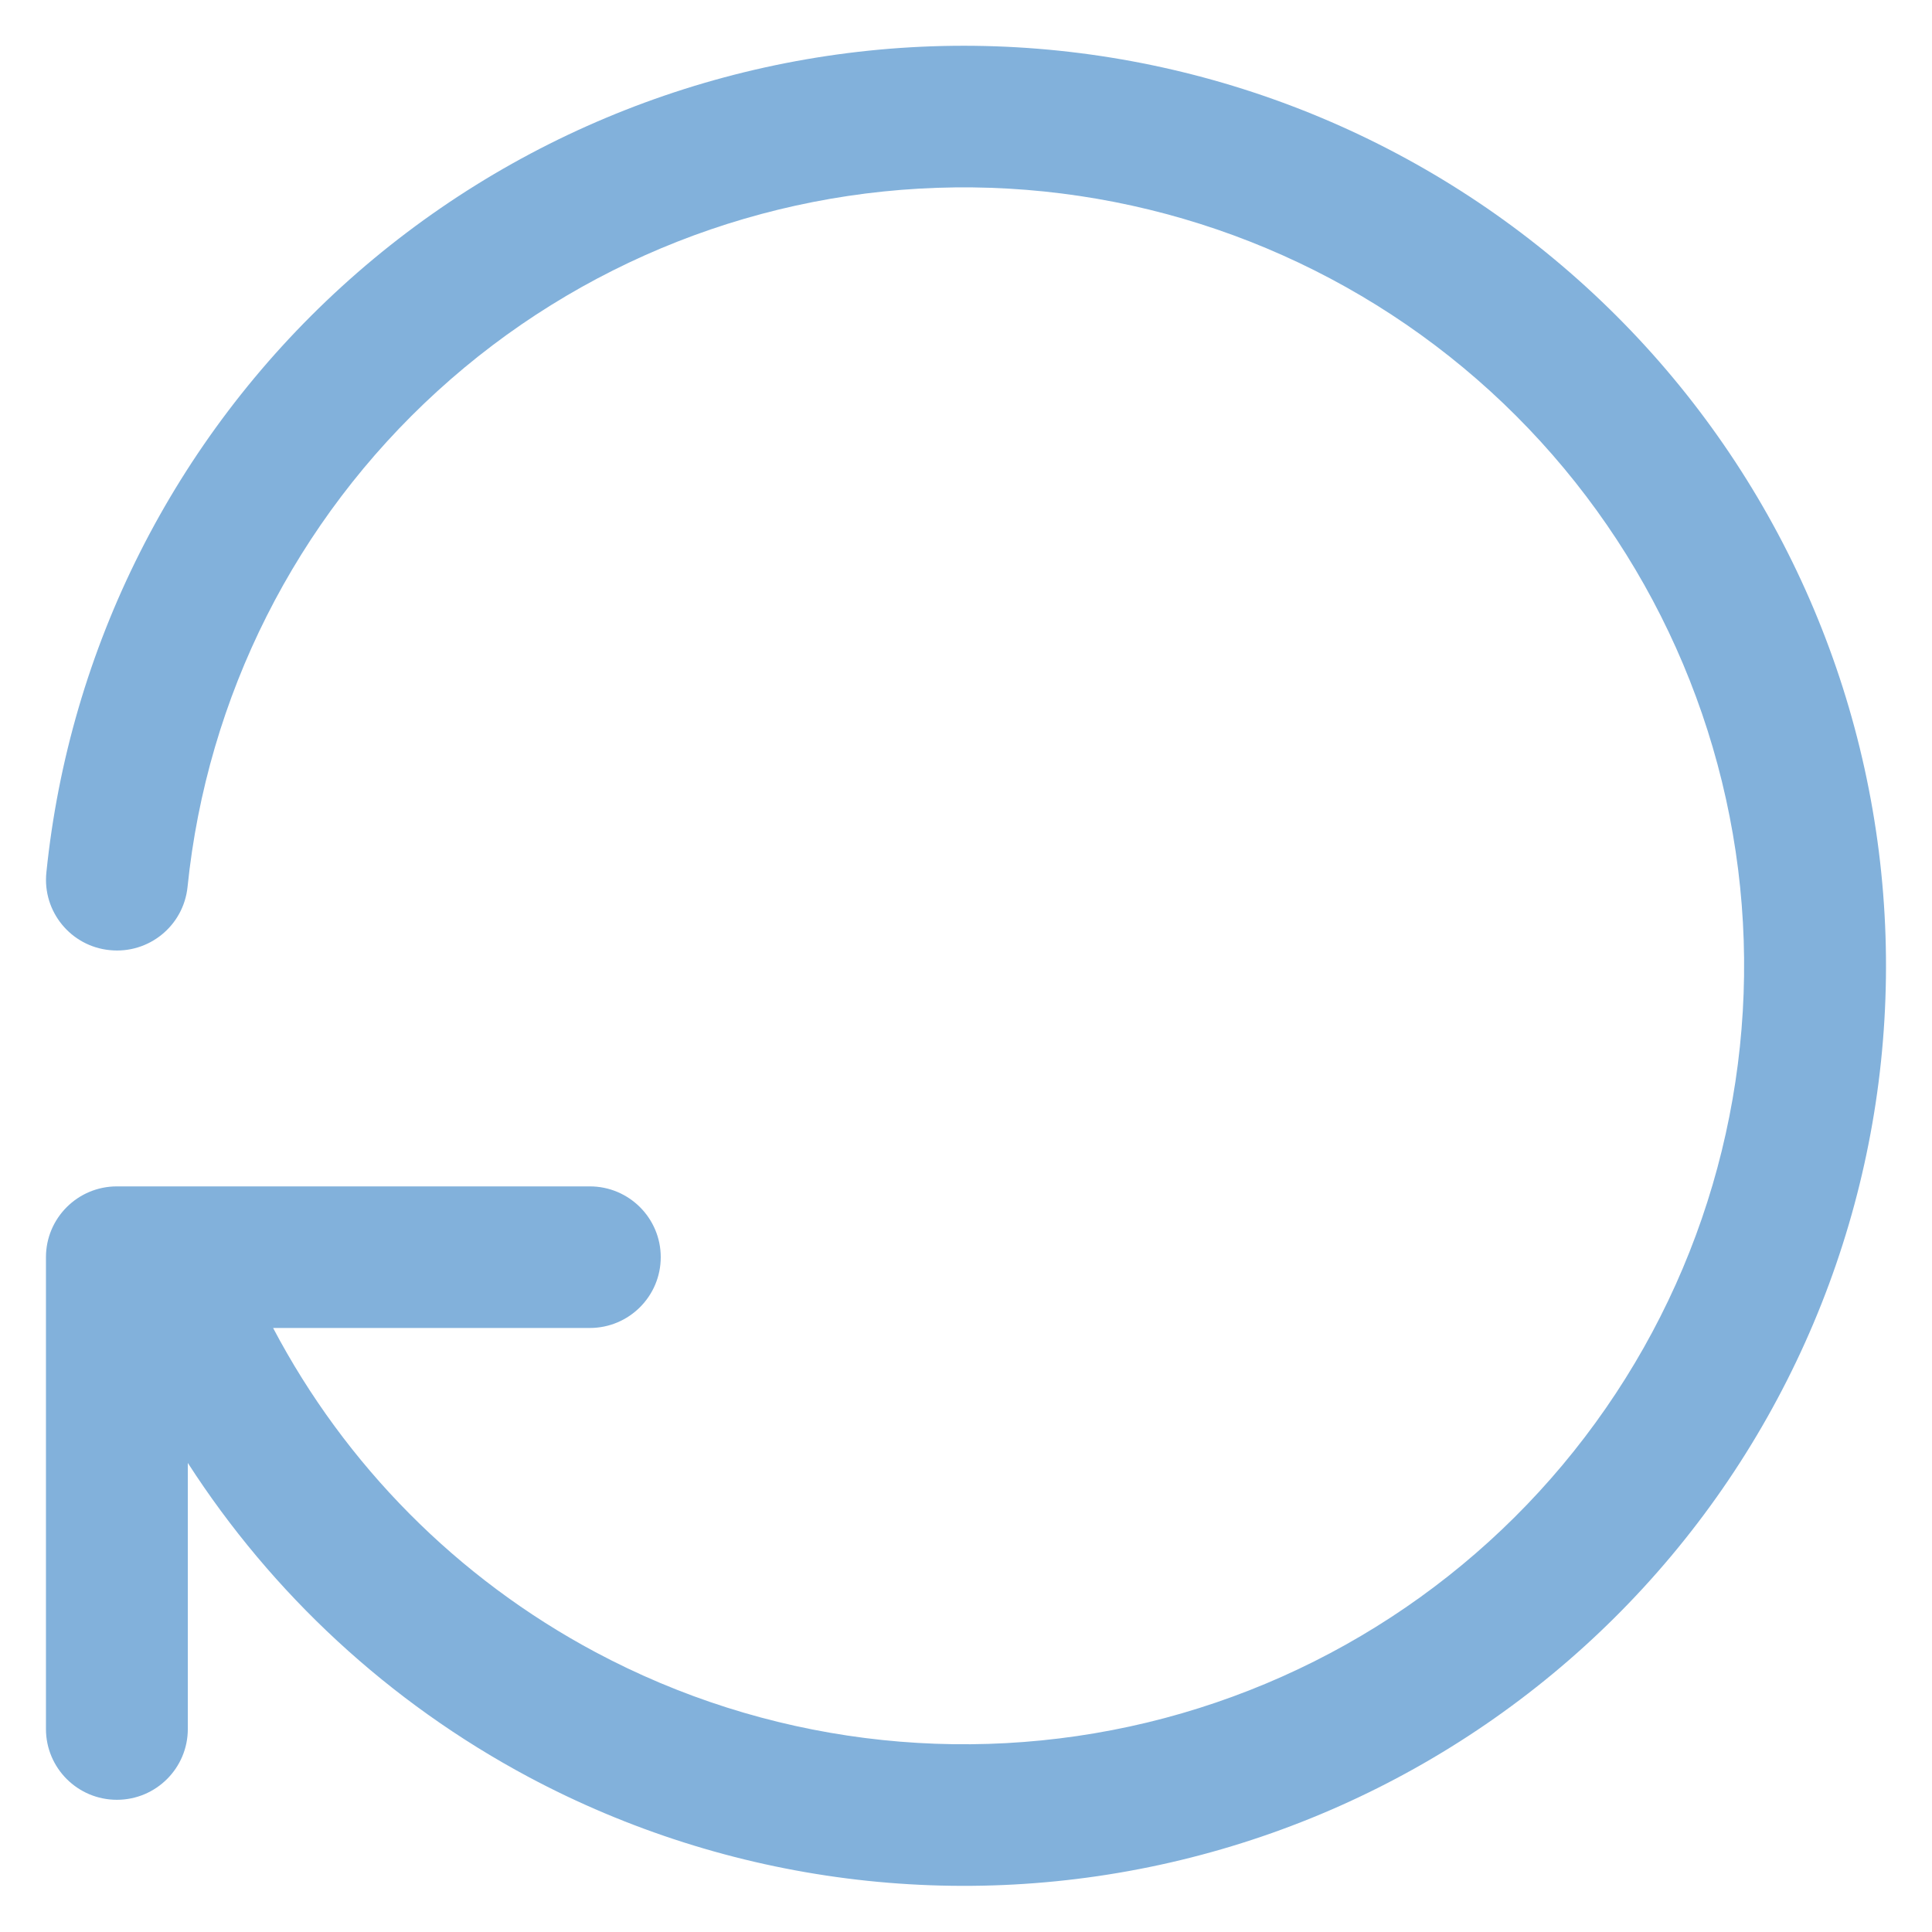 <svg width="14" height="14" viewBox="0 0 14 14" fill="none" xmlns="http://www.w3.org/2000/svg">
    <path fill-rule="evenodd" clip-rule="evenodd"
        d="M10.702 2.748C9.655 1.837 8.309 1.342 6.919 1.358C5.53 1.374 4.195 1.899 3.17 2.834C2.144 3.769 1.5 5.048 1.359 6.427C1.33 6.709 1.078 6.914 0.795 6.885C0.513 6.857 0.307 6.605 0.336 6.323C0.502 4.694 1.264 3.182 2.476 2.077C3.688 0.972 5.266 0.351 6.908 0.332C8.55 0.314 10.141 0.899 11.378 1.976C12.615 3.053 13.411 4.546 13.615 6.172C13.819 7.797 13.415 9.44 12.482 10.788C11.549 12.136 10.151 13.094 8.555 13.479C6.959 13.864 5.277 13.649 3.829 12.876C2.819 12.336 1.972 11.55 1.361 10.601V12.529C1.361 12.812 1.131 13.042 0.847 13.042C0.563 13.042 0.333 12.812 0.333 12.529V9.11C0.333 8.827 0.563 8.597 0.847 8.597H1.178C1.186 8.597 1.194 8.597 1.202 8.597H4.274C4.558 8.597 4.788 8.827 4.788 9.11C4.788 9.393 4.558 9.623 4.274 9.623H1.979C2.502 10.616 3.313 11.437 4.315 11.972C5.54 12.626 6.963 12.807 8.313 12.482C9.664 12.156 10.847 11.345 11.636 10.205C12.426 9.065 12.767 7.674 12.595 6.299C12.422 4.924 11.749 3.66 10.702 2.748Z"
        fill="#82B1DB" />
</svg>